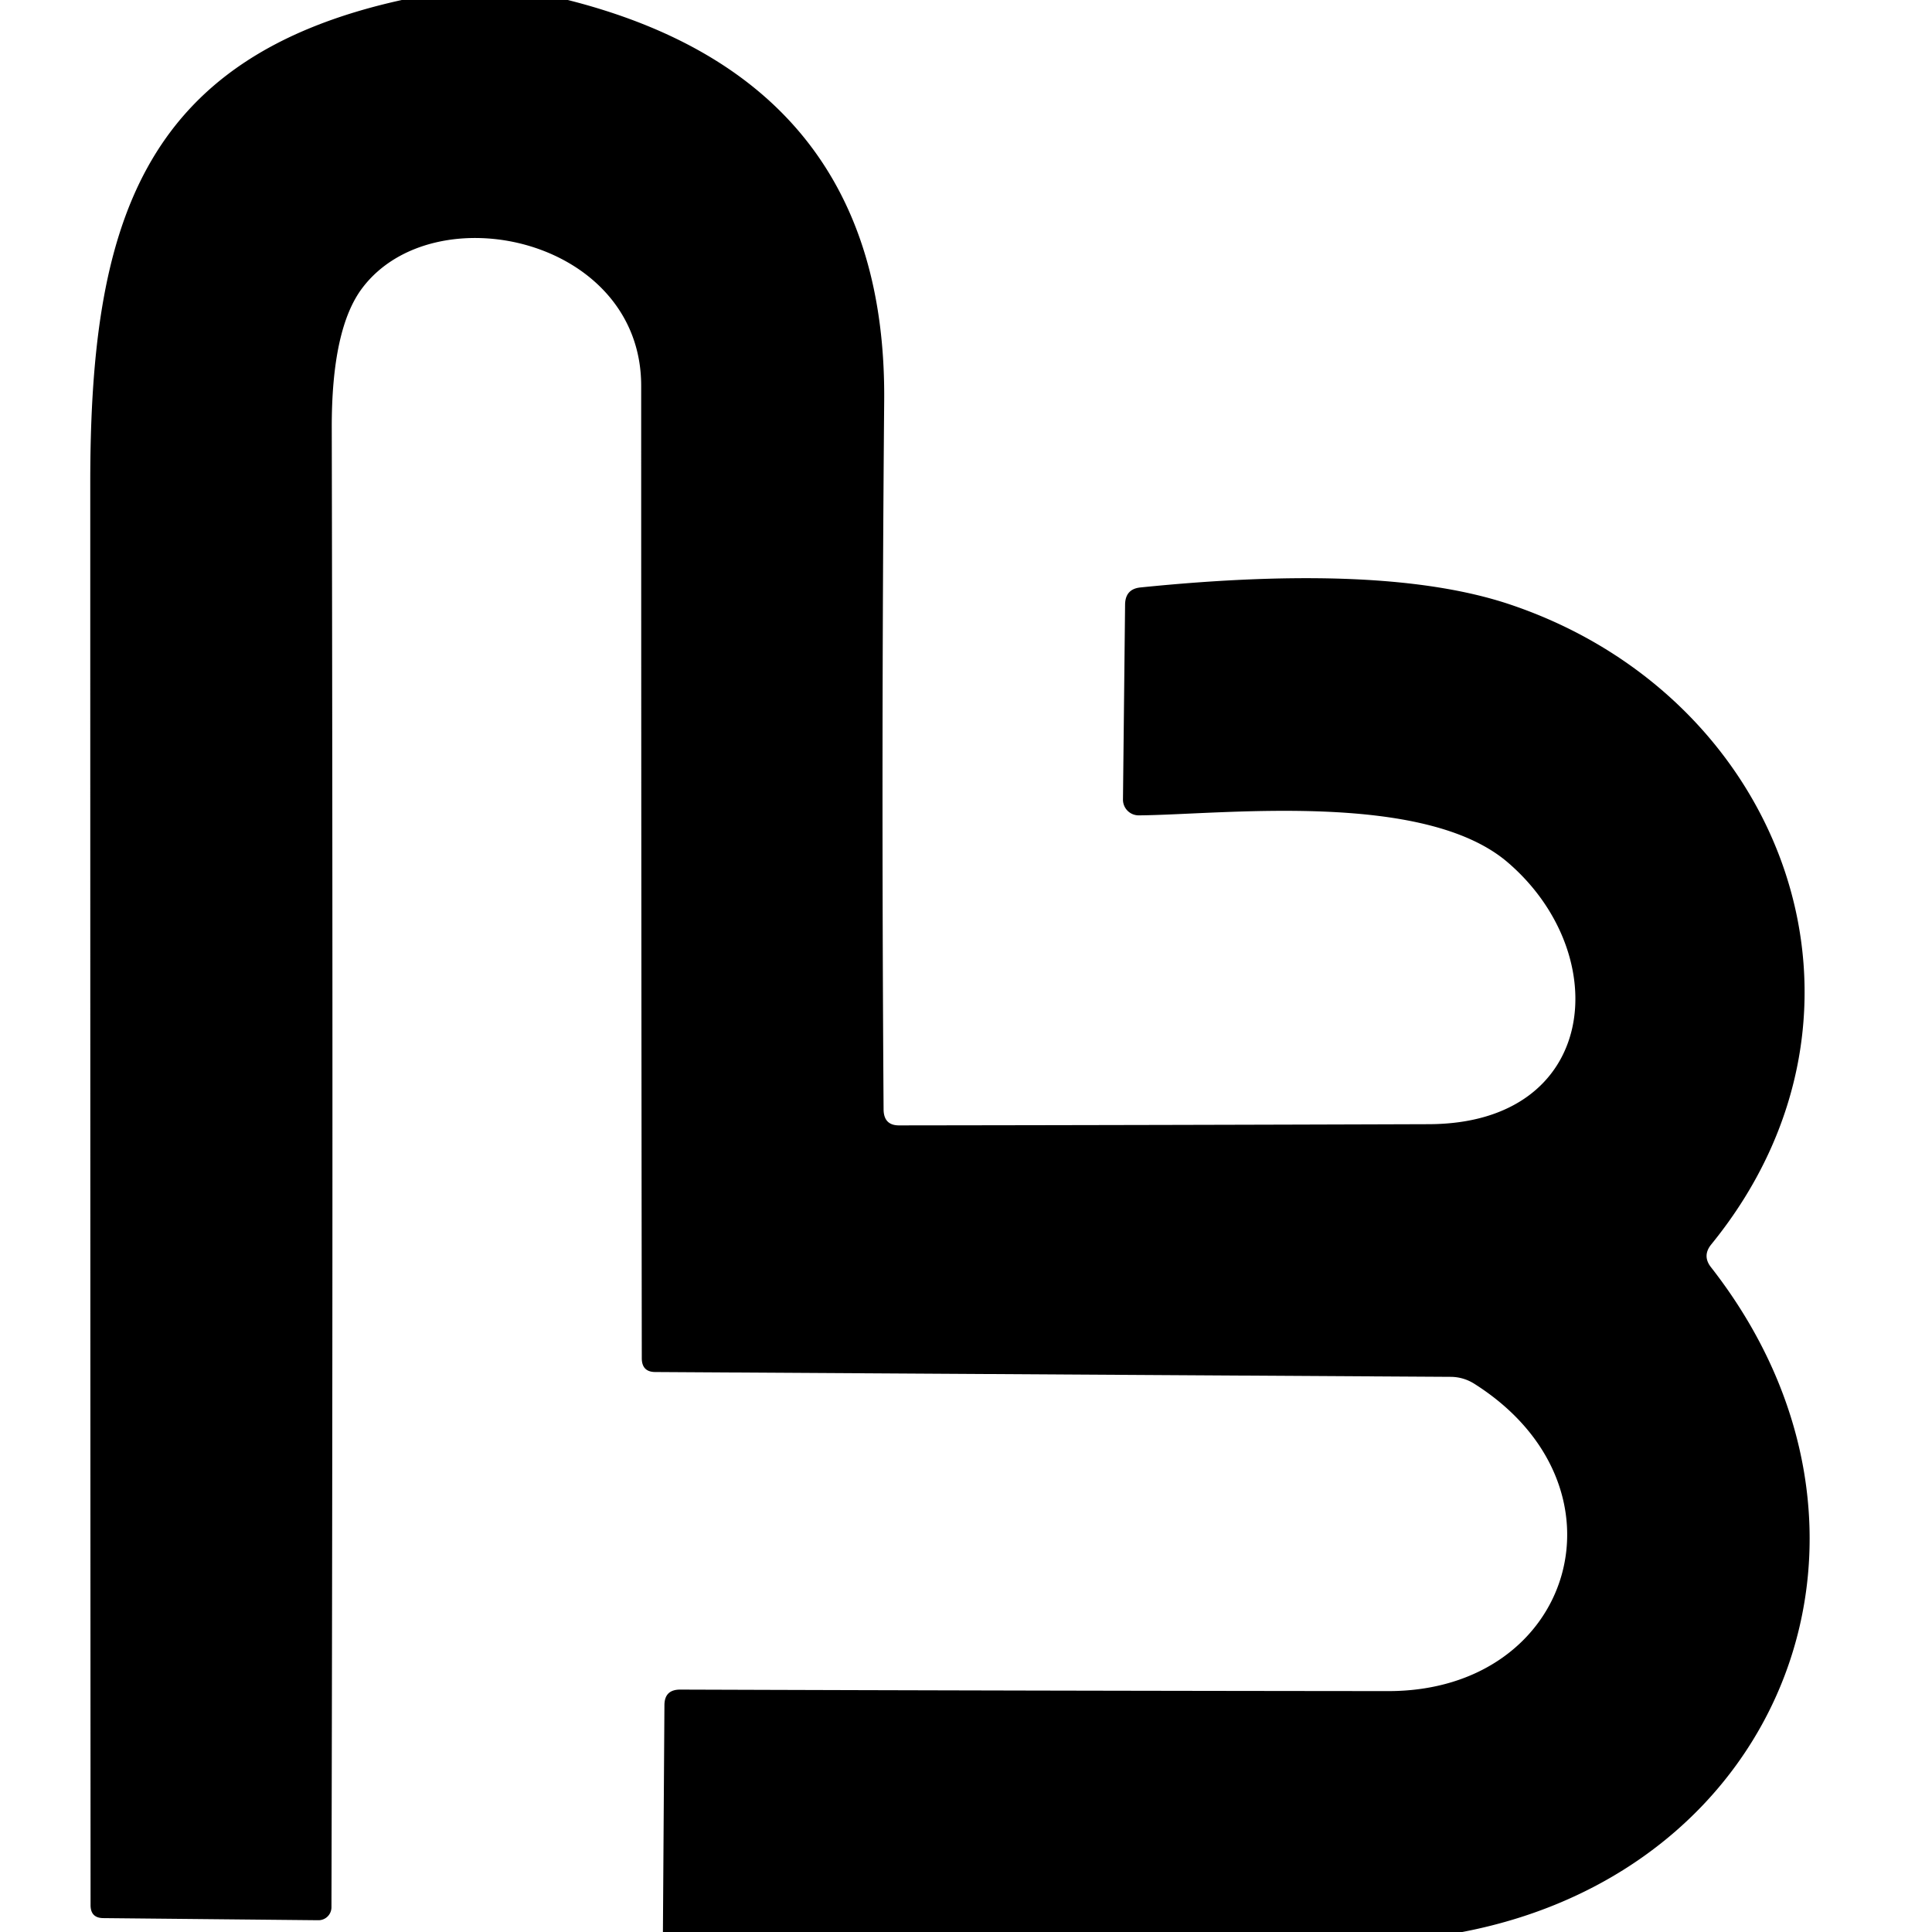 <?xml version="1.0" encoding="UTF-8" standalone="no"?>
<!DOCTYPE svg PUBLIC "-//W3C//DTD SVG 1.1//EN" "http://www.w3.org/Graphics/SVG/1.1/DTD/svg11.dtd">
<svg xmlns="http://www.w3.org/2000/svg" version="1.1" viewBox="0.00 0.00 64.00 64.00">
<path fill="#000000" d="
  M 13.31 0.00
  L 18.81 0.00
  Q 29.37 2.67 29.29 13.26
  Q 29.19 24.95 29.27 36.76
  Q 29.28 37.29 29.80 37.28
  Q 38.55 37.27 47.34 37.24
  C 52.97 37.22 53.49 31.62 49.96 28.58
  C 47.18 26.17 40.46 26.99 37.72 27.01
  A 0.52 0.52 0.0 0 1 37.20 26.48
  L 37.27 20.02
  Q 37.28 19.51 37.78 19.46
  Q 45.85 18.64 49.98 20.01
  C 59.11 23.05 62.99 33.48 56.69 41.22
  Q 56.38 41.60 56.68 41.98
  C 63.48 50.68 59.15 61.95 48.44 64.00
  L 21.96 64.00
  L 22.01 56.49
  Q 22.01 55.97 22.53 55.97
  Q 34.30 56.01 45.99 56.02
  C 52.14 56.02 54.18 49.22 48.84 45.84
  Q 48.49 45.62 48.08 45.61
  L 21.71 45.45
  Q 21.26 45.45 21.26 44.99
  Q 21.24 28.81 21.24 12.78
  C 21.24 7.89 14.40 6.39 12.01 9.53
  Q 10.98 10.88 10.99 14.20
  Q 11.04 38.70 10.98 63.18
  A 0.43 0.43 0.0 0 1 10.54 63.61
  L 3.43 63.54
  Q 3.00 63.54 3.00 63.11
  Q 2.99 39.52 2.99 15.99
  C 2.99 7.49 4.64 1.91 13.31 0.00
  Z"
/>
</svg>
